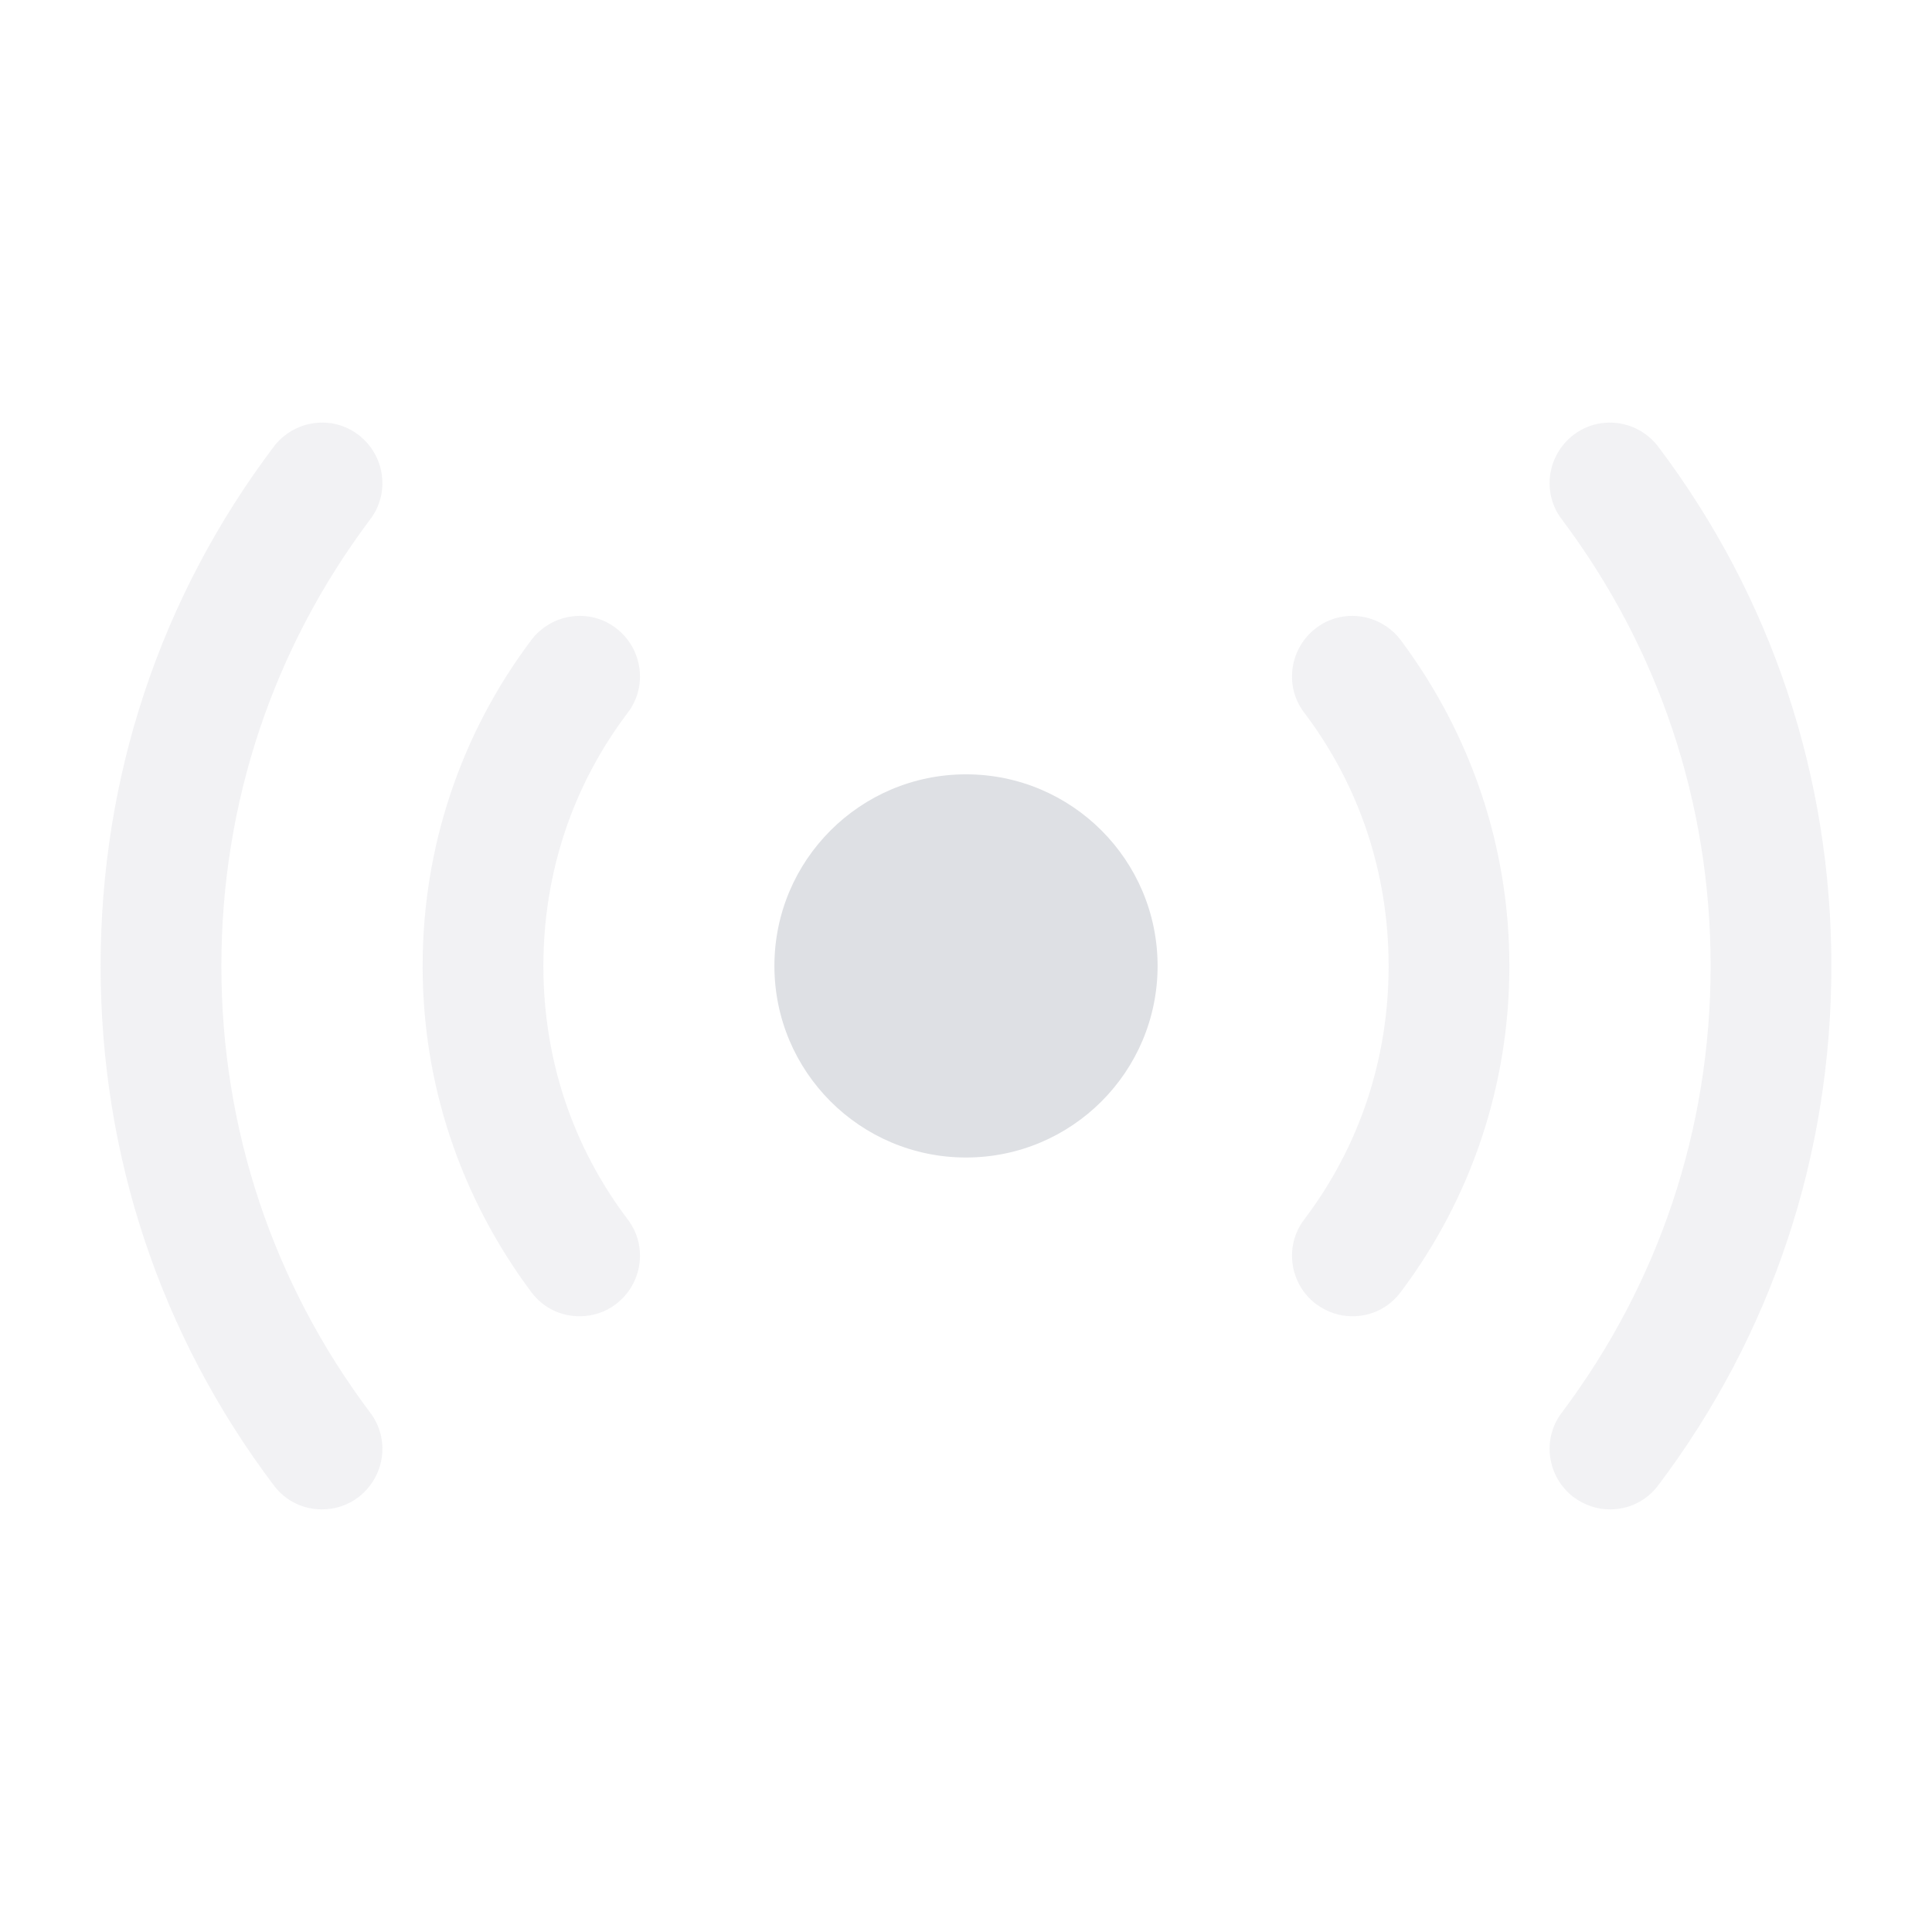 <svg width="24" height="24" viewBox="0 0 24 24" fill="#dee0e4" xmlns="http://www.w3.org/2000/svg">
<g clip-path="url(#clip0_4418_4640)">
<path d="M12 14.379C13.315 14.379 14.38 13.314 14.38 11.999C14.38 10.685 13.315 9.619 12 9.619C10.686 9.619 9.62 10.685 9.62 11.999C9.62 13.314 10.686 14.379 12 14.379Z"/>
<path opacity="0.4" d="M20 18.75C19.84 18.75 19.69 18.7 19.55 18.6C19.22 18.35 19.15 17.88 19.4 17.55C20.61 15.94 21.25 14.02 21.25 12C21.25 9.98 20.61 8.06 19.4 6.45C19.15 6.12 19.22 5.65 19.55 5.4C19.88 5.15 20.35 5.22 20.6 5.55C22.01 7.42 22.75 9.65 22.75 12C22.75 14.35 22.01 16.58 20.6 18.45C20.45 18.65 20.23 18.75 20 18.75Z"/>
<path opacity="0.4" d="M4 18.75C3.77 18.75 3.55 18.65 3.4 18.45C1.99 16.58 1.25 14.35 1.25 12C1.25 9.65 1.99 7.42 3.4 5.55C3.65 5.22 4.12 5.15 4.45 5.4C4.78 5.65 4.85 6.12 4.6 6.45C3.39 8.06 2.75 9.98 2.75 12C2.75 14.02 3.39 15.94 4.6 17.55C4.85 17.88 4.78 18.35 4.45 18.6C4.32 18.7 4.16 18.75 4 18.75Z"/>
<path opacity="0.4" d="M16.8 16.351C16.64 16.351 16.49 16.301 16.35 16.201C16.02 15.951 15.95 15.481 16.2 15.151C16.89 14.241 17.25 13.151 17.25 12.001C17.25 10.851 16.89 9.761 16.2 8.851C15.95 8.521 16.02 8.051 16.35 7.801C16.68 7.551 17.15 7.621 17.4 7.951C18.28 9.131 18.75 10.531 18.75 12.001C18.75 13.471 18.28 14.881 17.4 16.051C17.25 16.251 17.03 16.351 16.8 16.351Z"/>
<path opacity="0.4" d="M7.2 16.351C6.97 16.351 6.75 16.251 6.6 16.051C5.72 14.871 5.25 13.471 5.25 12.001C5.25 10.531 5.72 9.121 6.6 7.951C6.85 7.621 7.32 7.551 7.65 7.801C7.98 8.051 8.05 8.521 7.8 8.851C7.11 9.761 6.75 10.851 6.75 12.001C6.75 13.151 7.11 14.241 7.8 15.151C8.05 15.481 7.98 15.951 7.65 16.201C7.52 16.301 7.36 16.351 7.2 16.351Z"/>
</g>
<defs>
<clipPath id="clip0_4418_4640">
<rect width="24" height="24" fill="#dee0e4"/>
</clipPath>
</defs>
</svg>